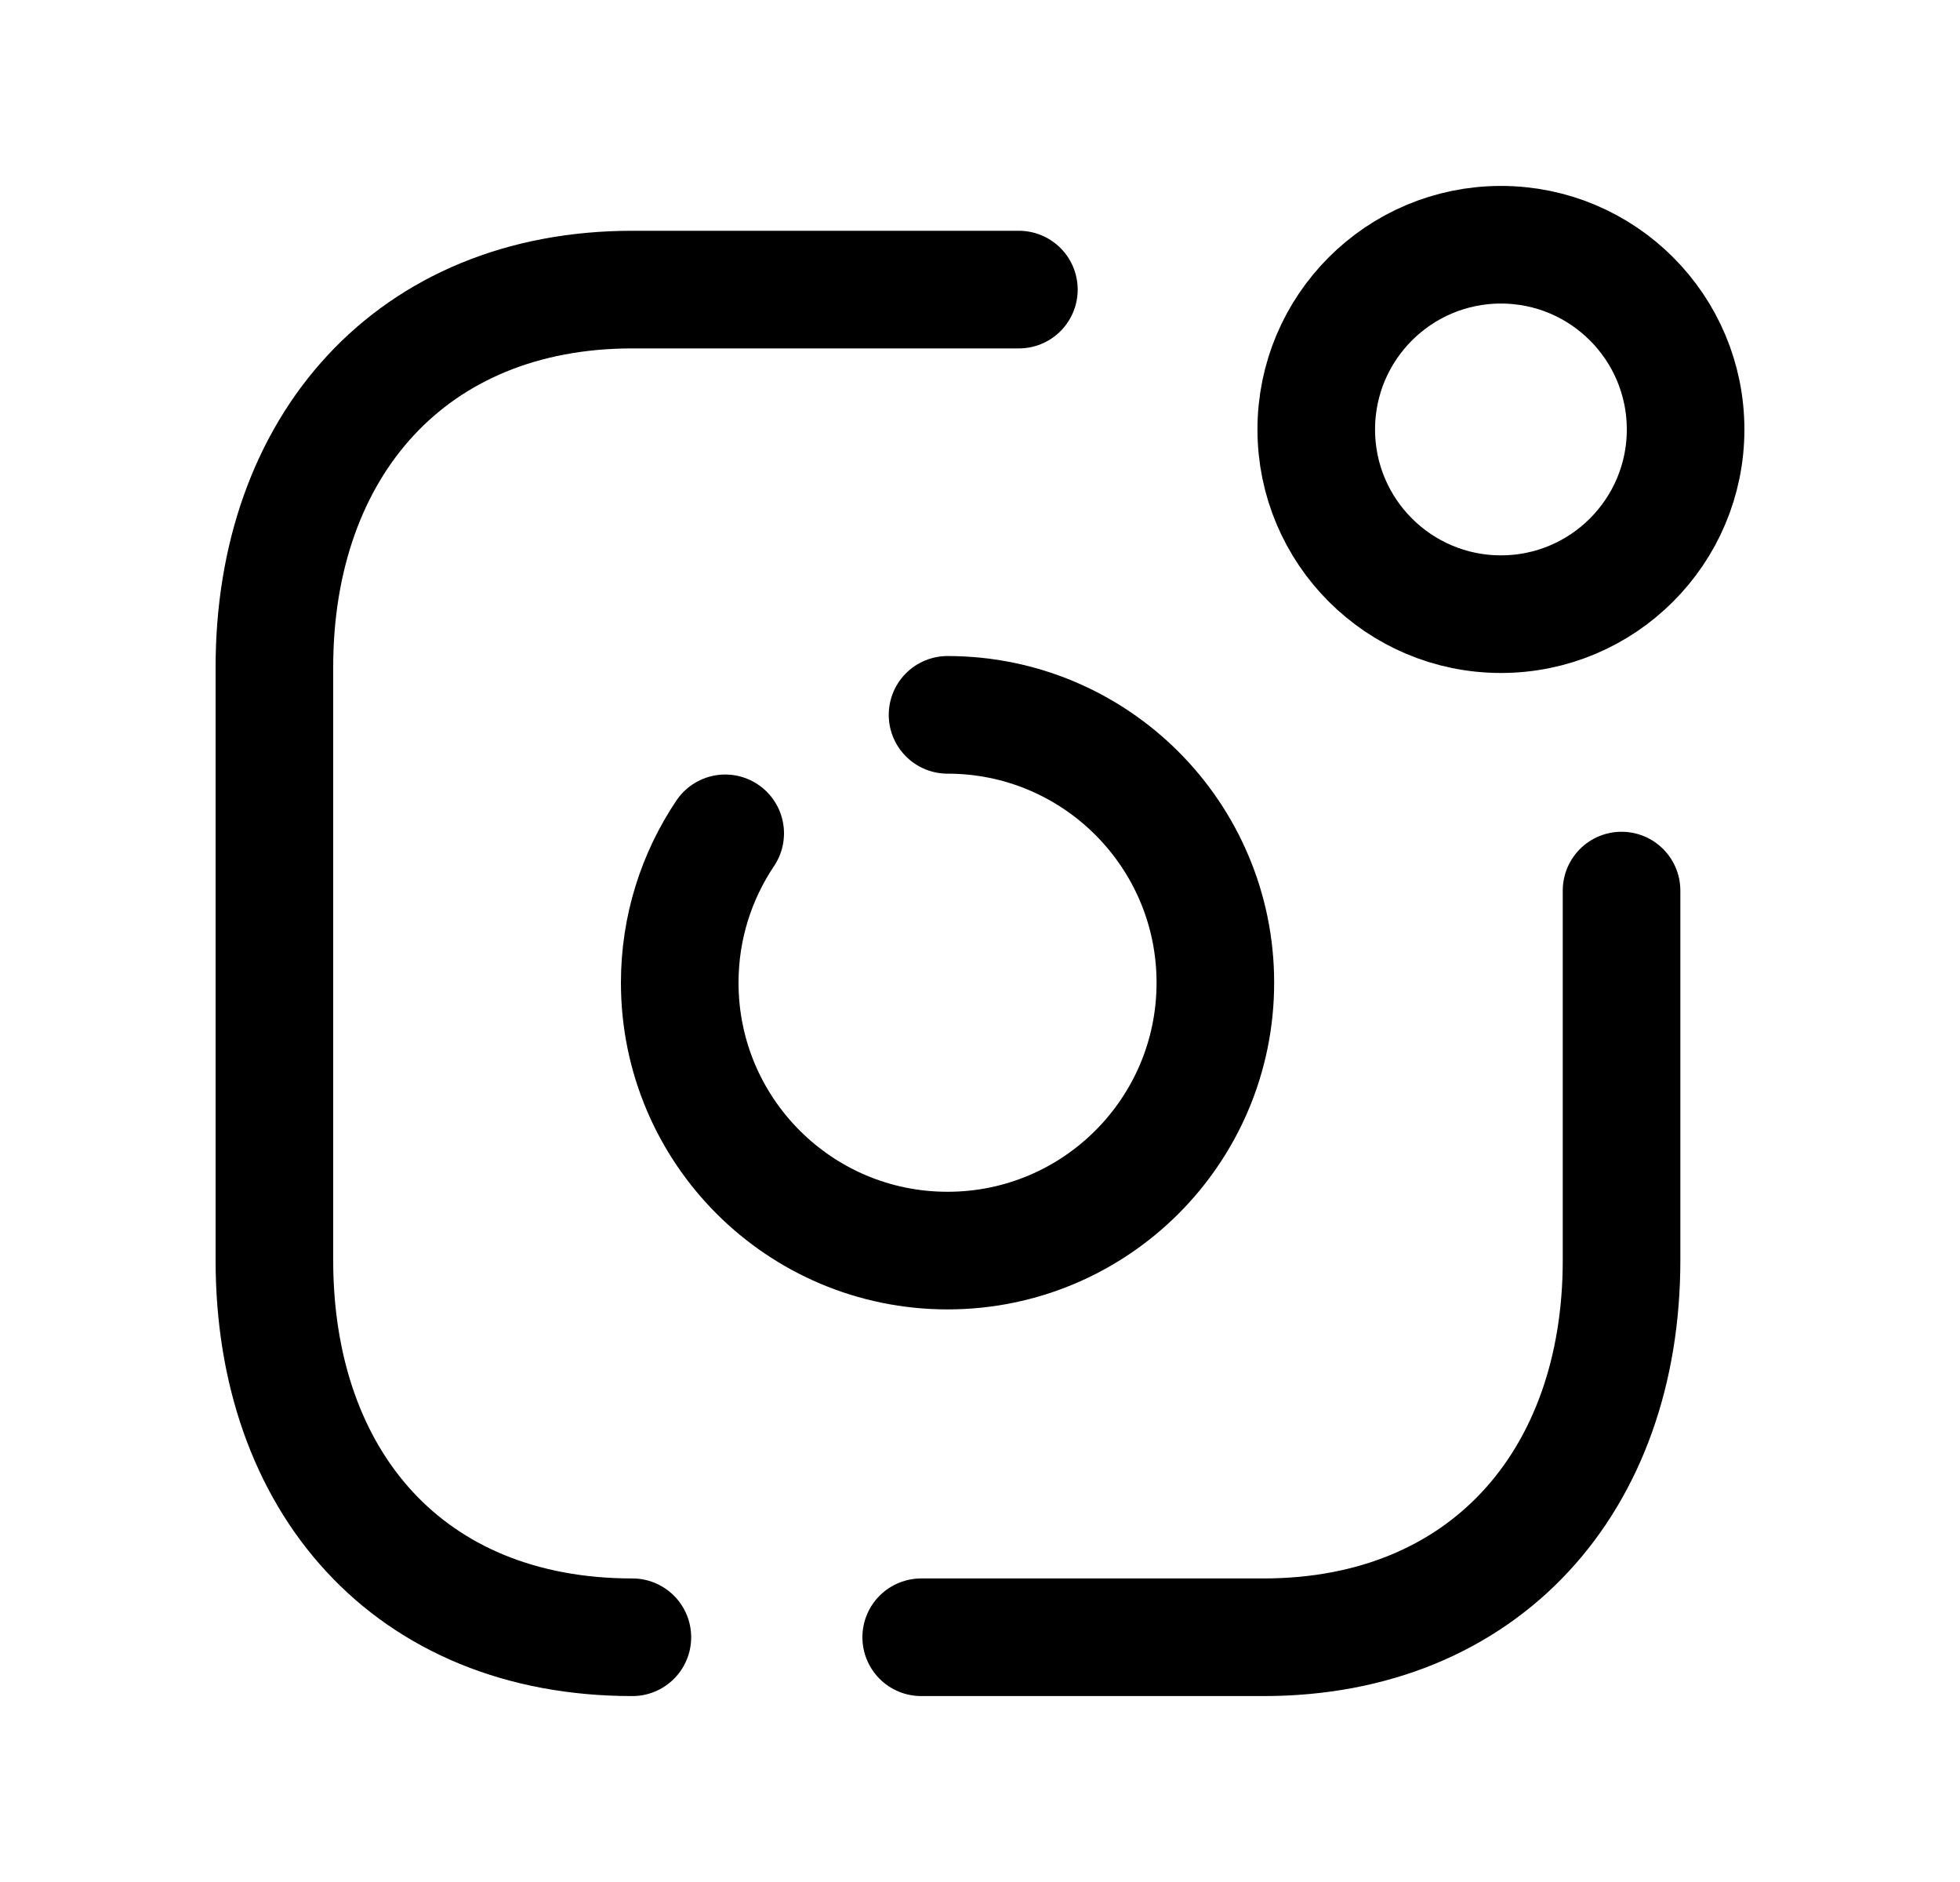 <svg width="25" height="24" viewBox="0 0 25 24" fill="none" xmlns="http://www.w3.org/2000/svg">
<path d="M12.996 3.693H8.066C5.247 3.693 3.5 5.69 3.5 8.508V16.072C3.5 18.891 5.213 20.879 8.066 20.879" stroke="black" stroke-width="1.5" stroke-linecap="round" stroke-linejoin="round"/>
<path d="M20.683 11.357V16.072C20.683 18.891 18.934 20.879 16.115 20.879H11.75" stroke="black" stroke-width="1.5" stroke-linecap="round" stroke-linejoin="round"/>
<path fill-rule="evenodd" clip-rule="evenodd" d="M19.145 3.121C20.445 3.121 21.5 4.176 21.5 5.477C21.5 6.777 20.445 7.832 19.145 7.832C17.844 7.832 16.789 6.777 16.789 5.477C16.789 4.176 17.844 3.121 19.145 3.121Z" stroke="black" stroke-width="1.5" stroke-linecap="round" stroke-linejoin="round"/>
<path d="M12.086 9.116C13.973 9.116 15.502 10.646 15.502 12.532C15.502 14.419 13.973 15.948 12.086 15.948C10.199 15.948 8.67 14.419 8.67 12.532C8.67 11.827 8.884 11.172 9.25 10.627" stroke="black" stroke-width="1.5" stroke-linecap="round" stroke-linejoin="round"/>
</svg>